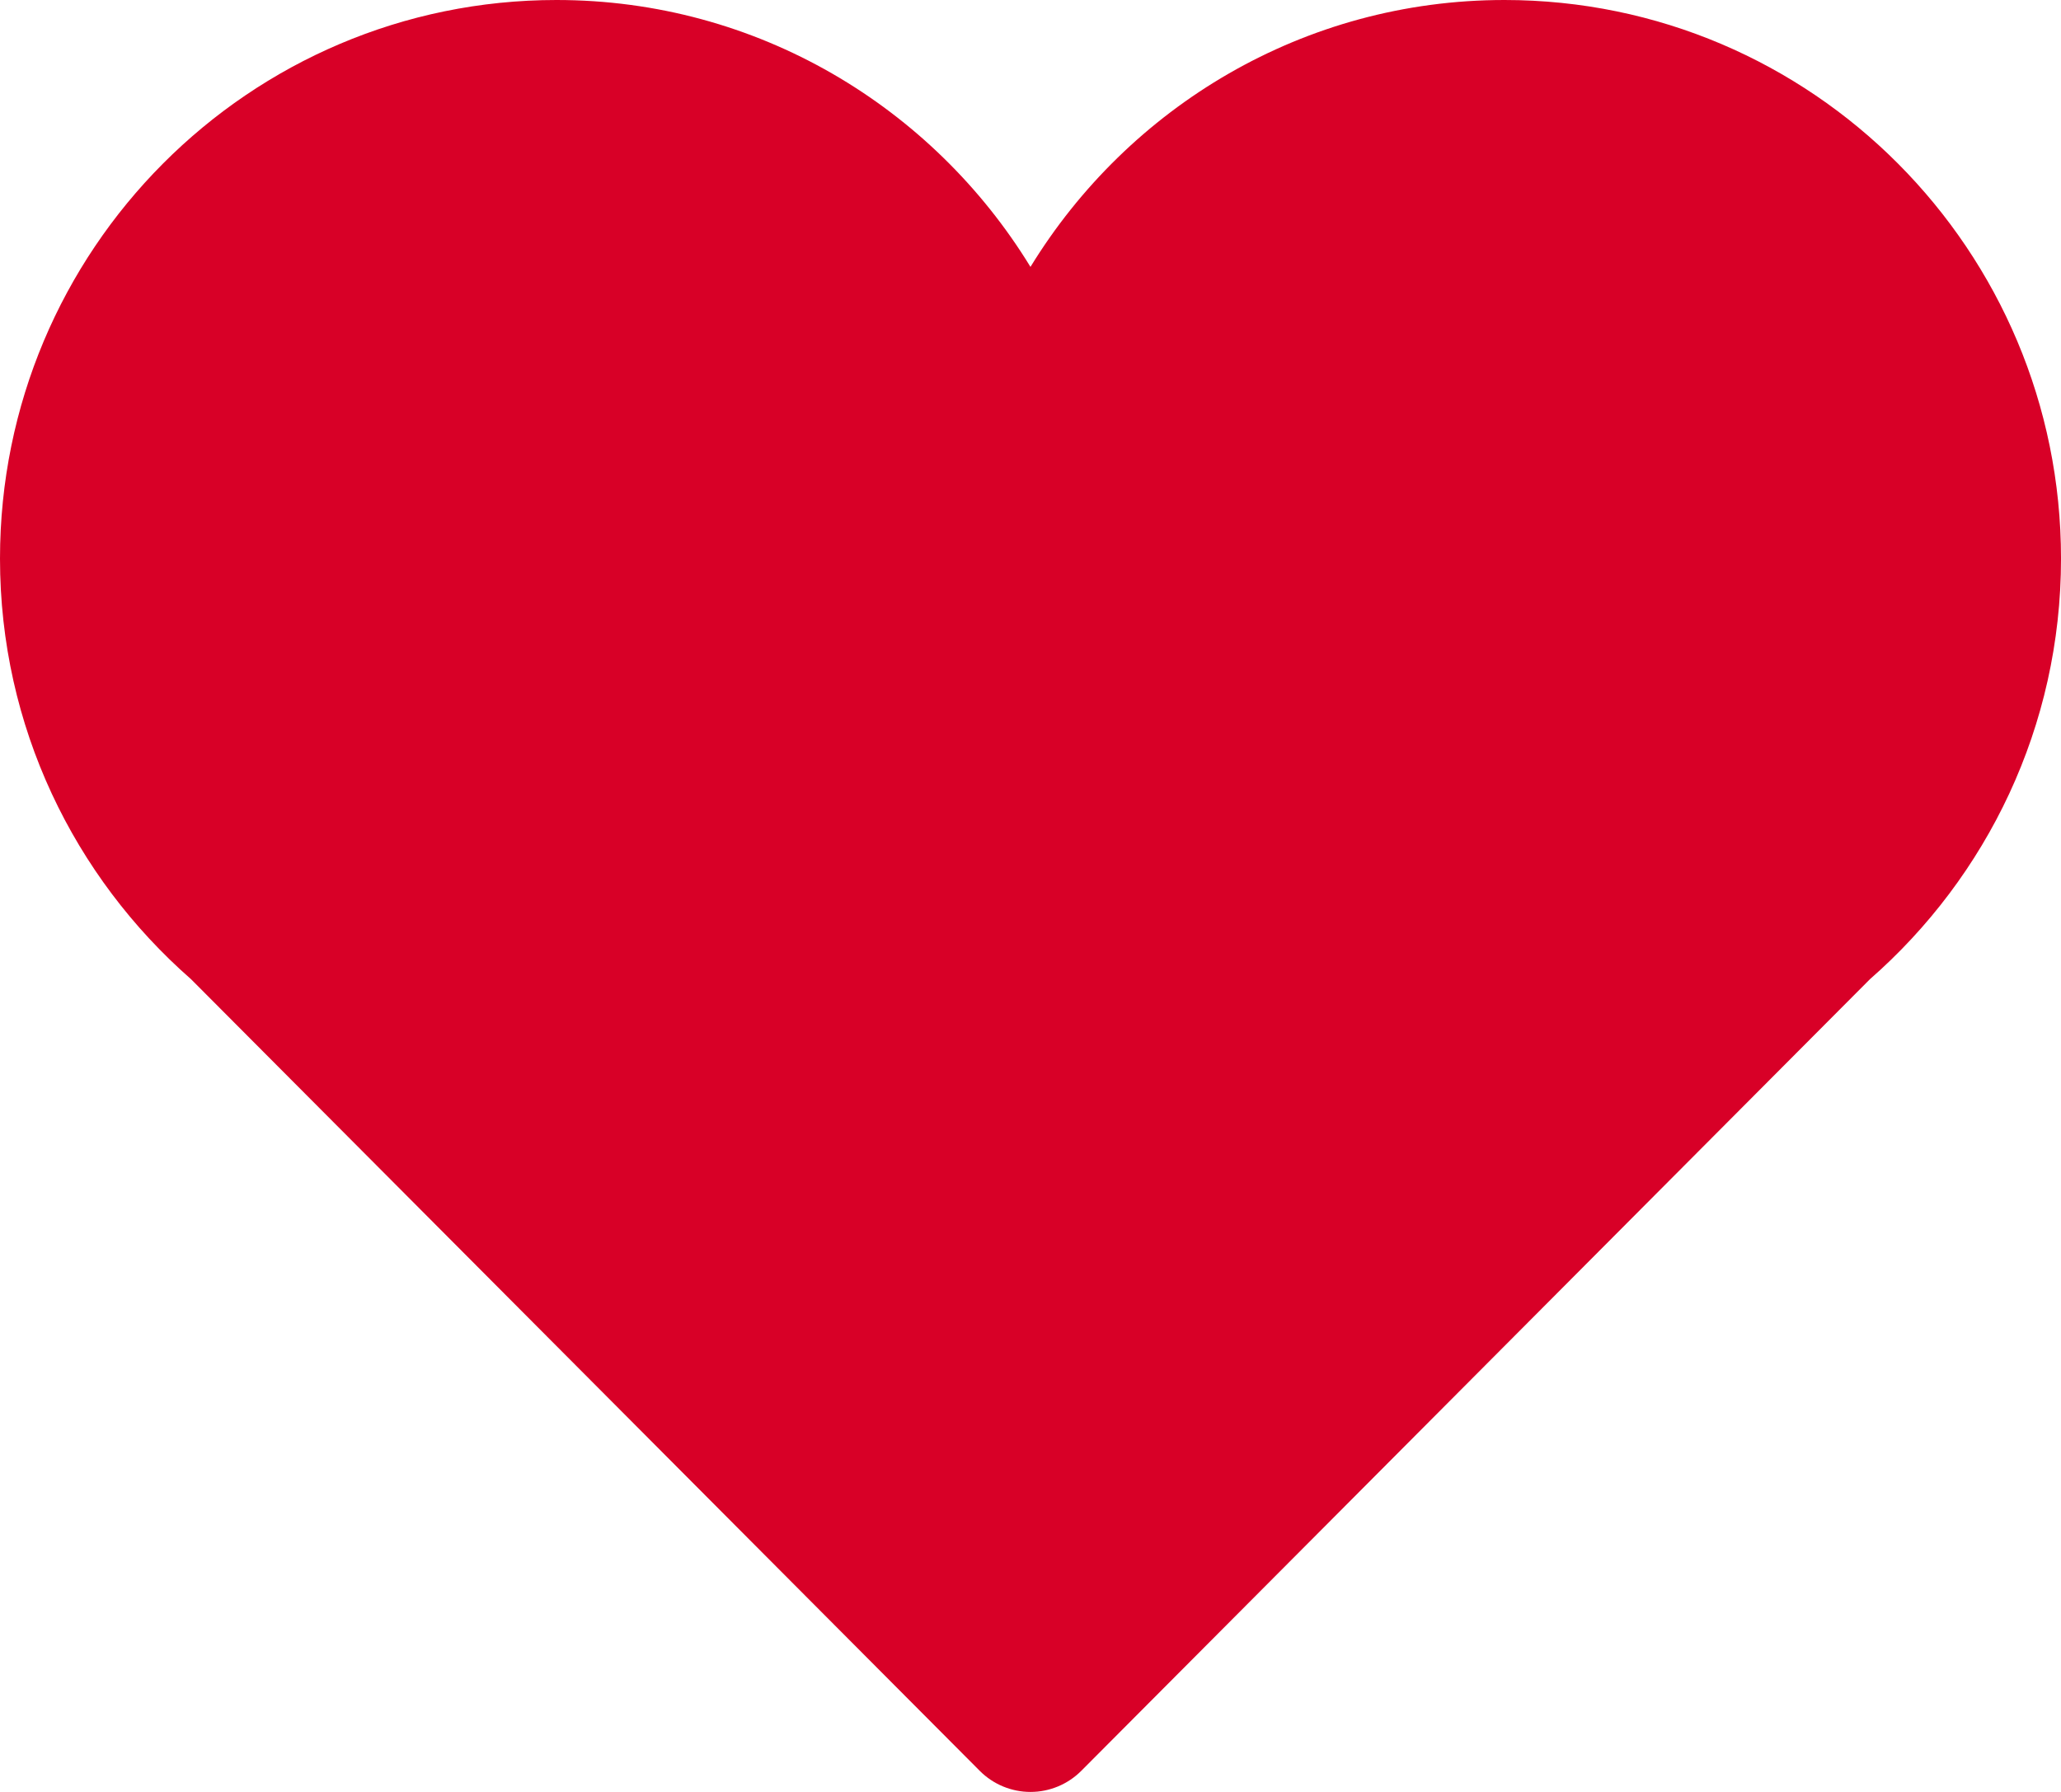 <svg xmlns="http://www.w3.org/2000/svg" viewBox="0 0 110.669 96.234"><path d="M110.67 30c0-16.57-13.38-30-29.887-30-10.778 0-20.19 5.746-25.45 14.333C50.078 5.746 40.66 0 29.884 0 13.376 0 0 13.43 0 30c0 9.02 3.982 17.09 10.258 22.587L52.608 95.1c.722.726 1.703 1.134 2.726 1.134s2.004-.408 2.728-1.134l42.348-42.513C106.687 47.09 110.67 39.02 110.67 30z" fill="#d80027"/></svg>